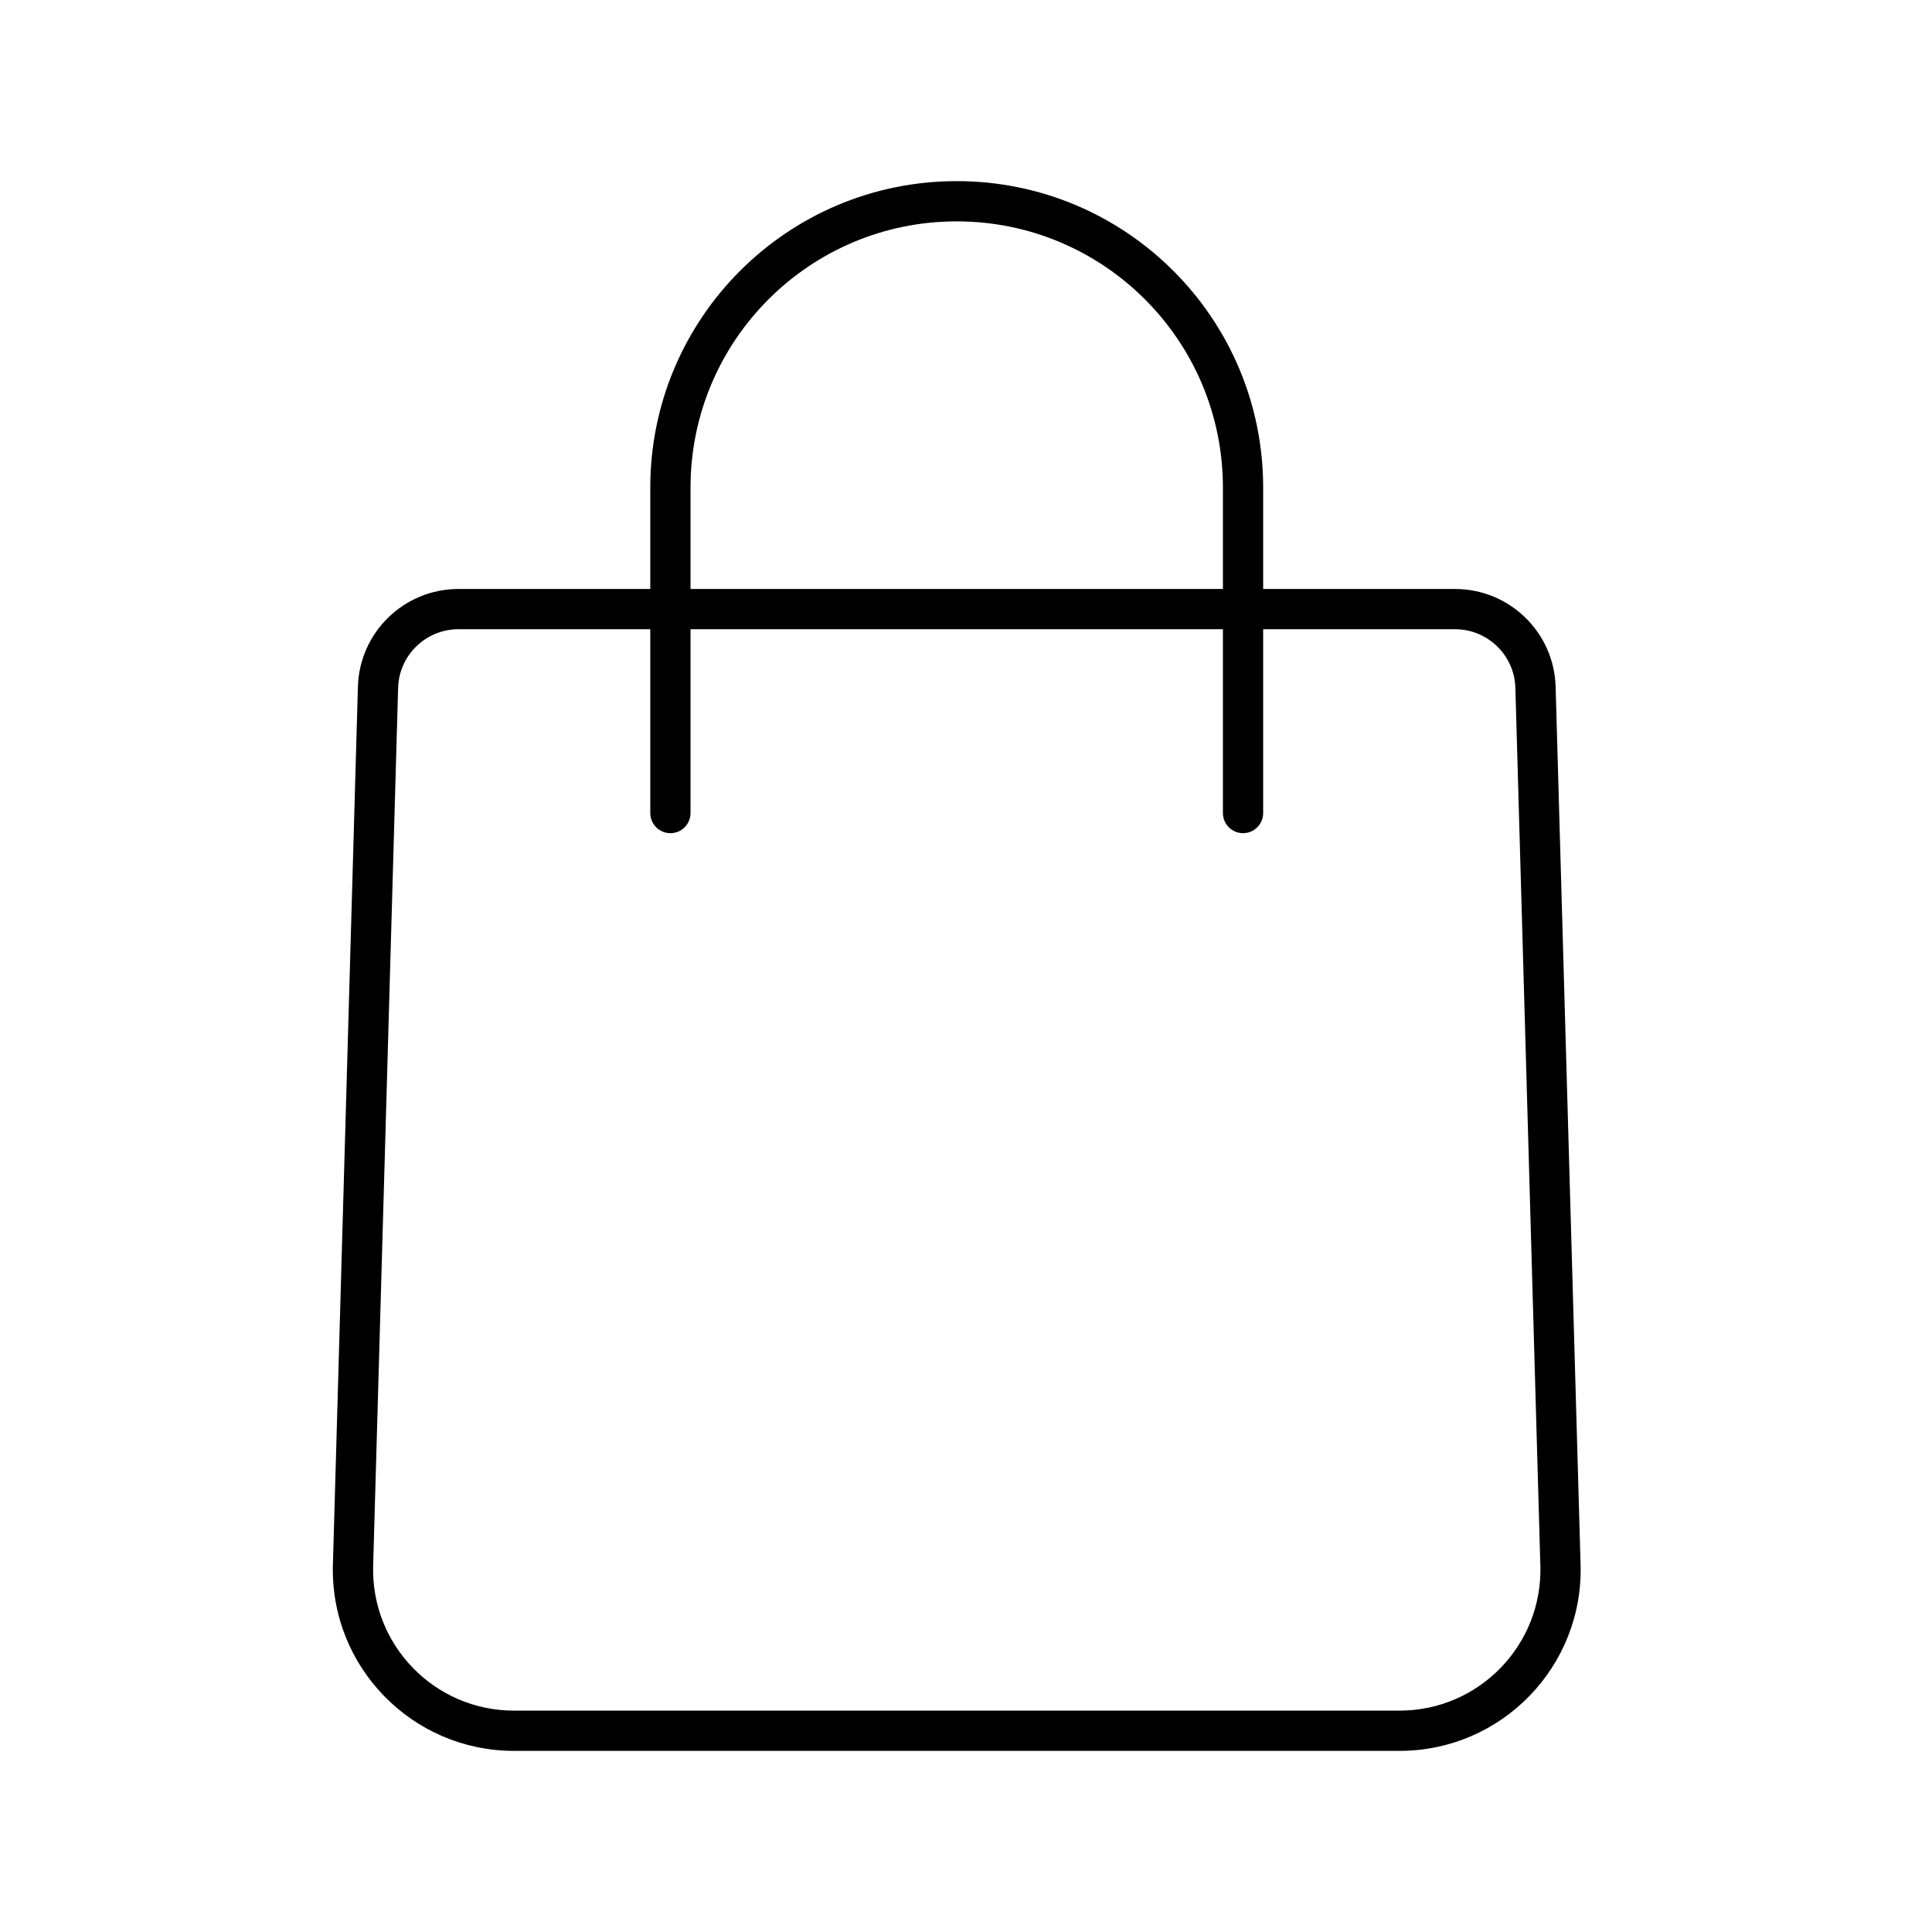 <svg width="48" height="48" viewBox="0 0 48 48" xmlns="http://www.w3.org/2000/svg">
<path fill-rule="evenodd" clip-rule="evenodd" d="M17.156 12.114C17.156 8.461 20.117 5.5 23.769 5.5C27.422 5.5 30.383 8.461 30.383 12.114V14.633H17.156V12.114ZM16.156 15.633V20.2C16.156 20.476 16.38 20.7 16.656 20.7C16.932 20.7 17.156 20.476 17.156 20.2V15.633H30.383V20.2C30.383 20.476 30.607 20.7 30.883 20.7C31.159 20.7 31.383 20.476 31.383 20.2V15.633H36.15C36.962 15.633 37.626 16.279 37.649 17.09L38.27 38.901C38.326 40.872 36.743 42.5 34.771 42.5H12.77C10.797 42.5 9.215 40.872 9.271 38.901L9.891 17.09C9.914 16.279 10.579 15.633 11.391 15.633H16.156ZM16.156 14.633V12.114C16.156 7.909 19.564 4.5 23.769 4.5C27.974 4.5 31.383 7.909 31.383 12.114V14.633H36.15C37.503 14.633 38.611 15.71 38.649 17.062L39.269 38.873C39.341 41.407 37.306 43.5 34.771 43.5H12.77C10.234 43.5 8.199 41.407 8.271 38.873L8.892 17.062C8.93 15.71 10.038 14.633 11.391 14.633H16.156Z"/>
</svg>
